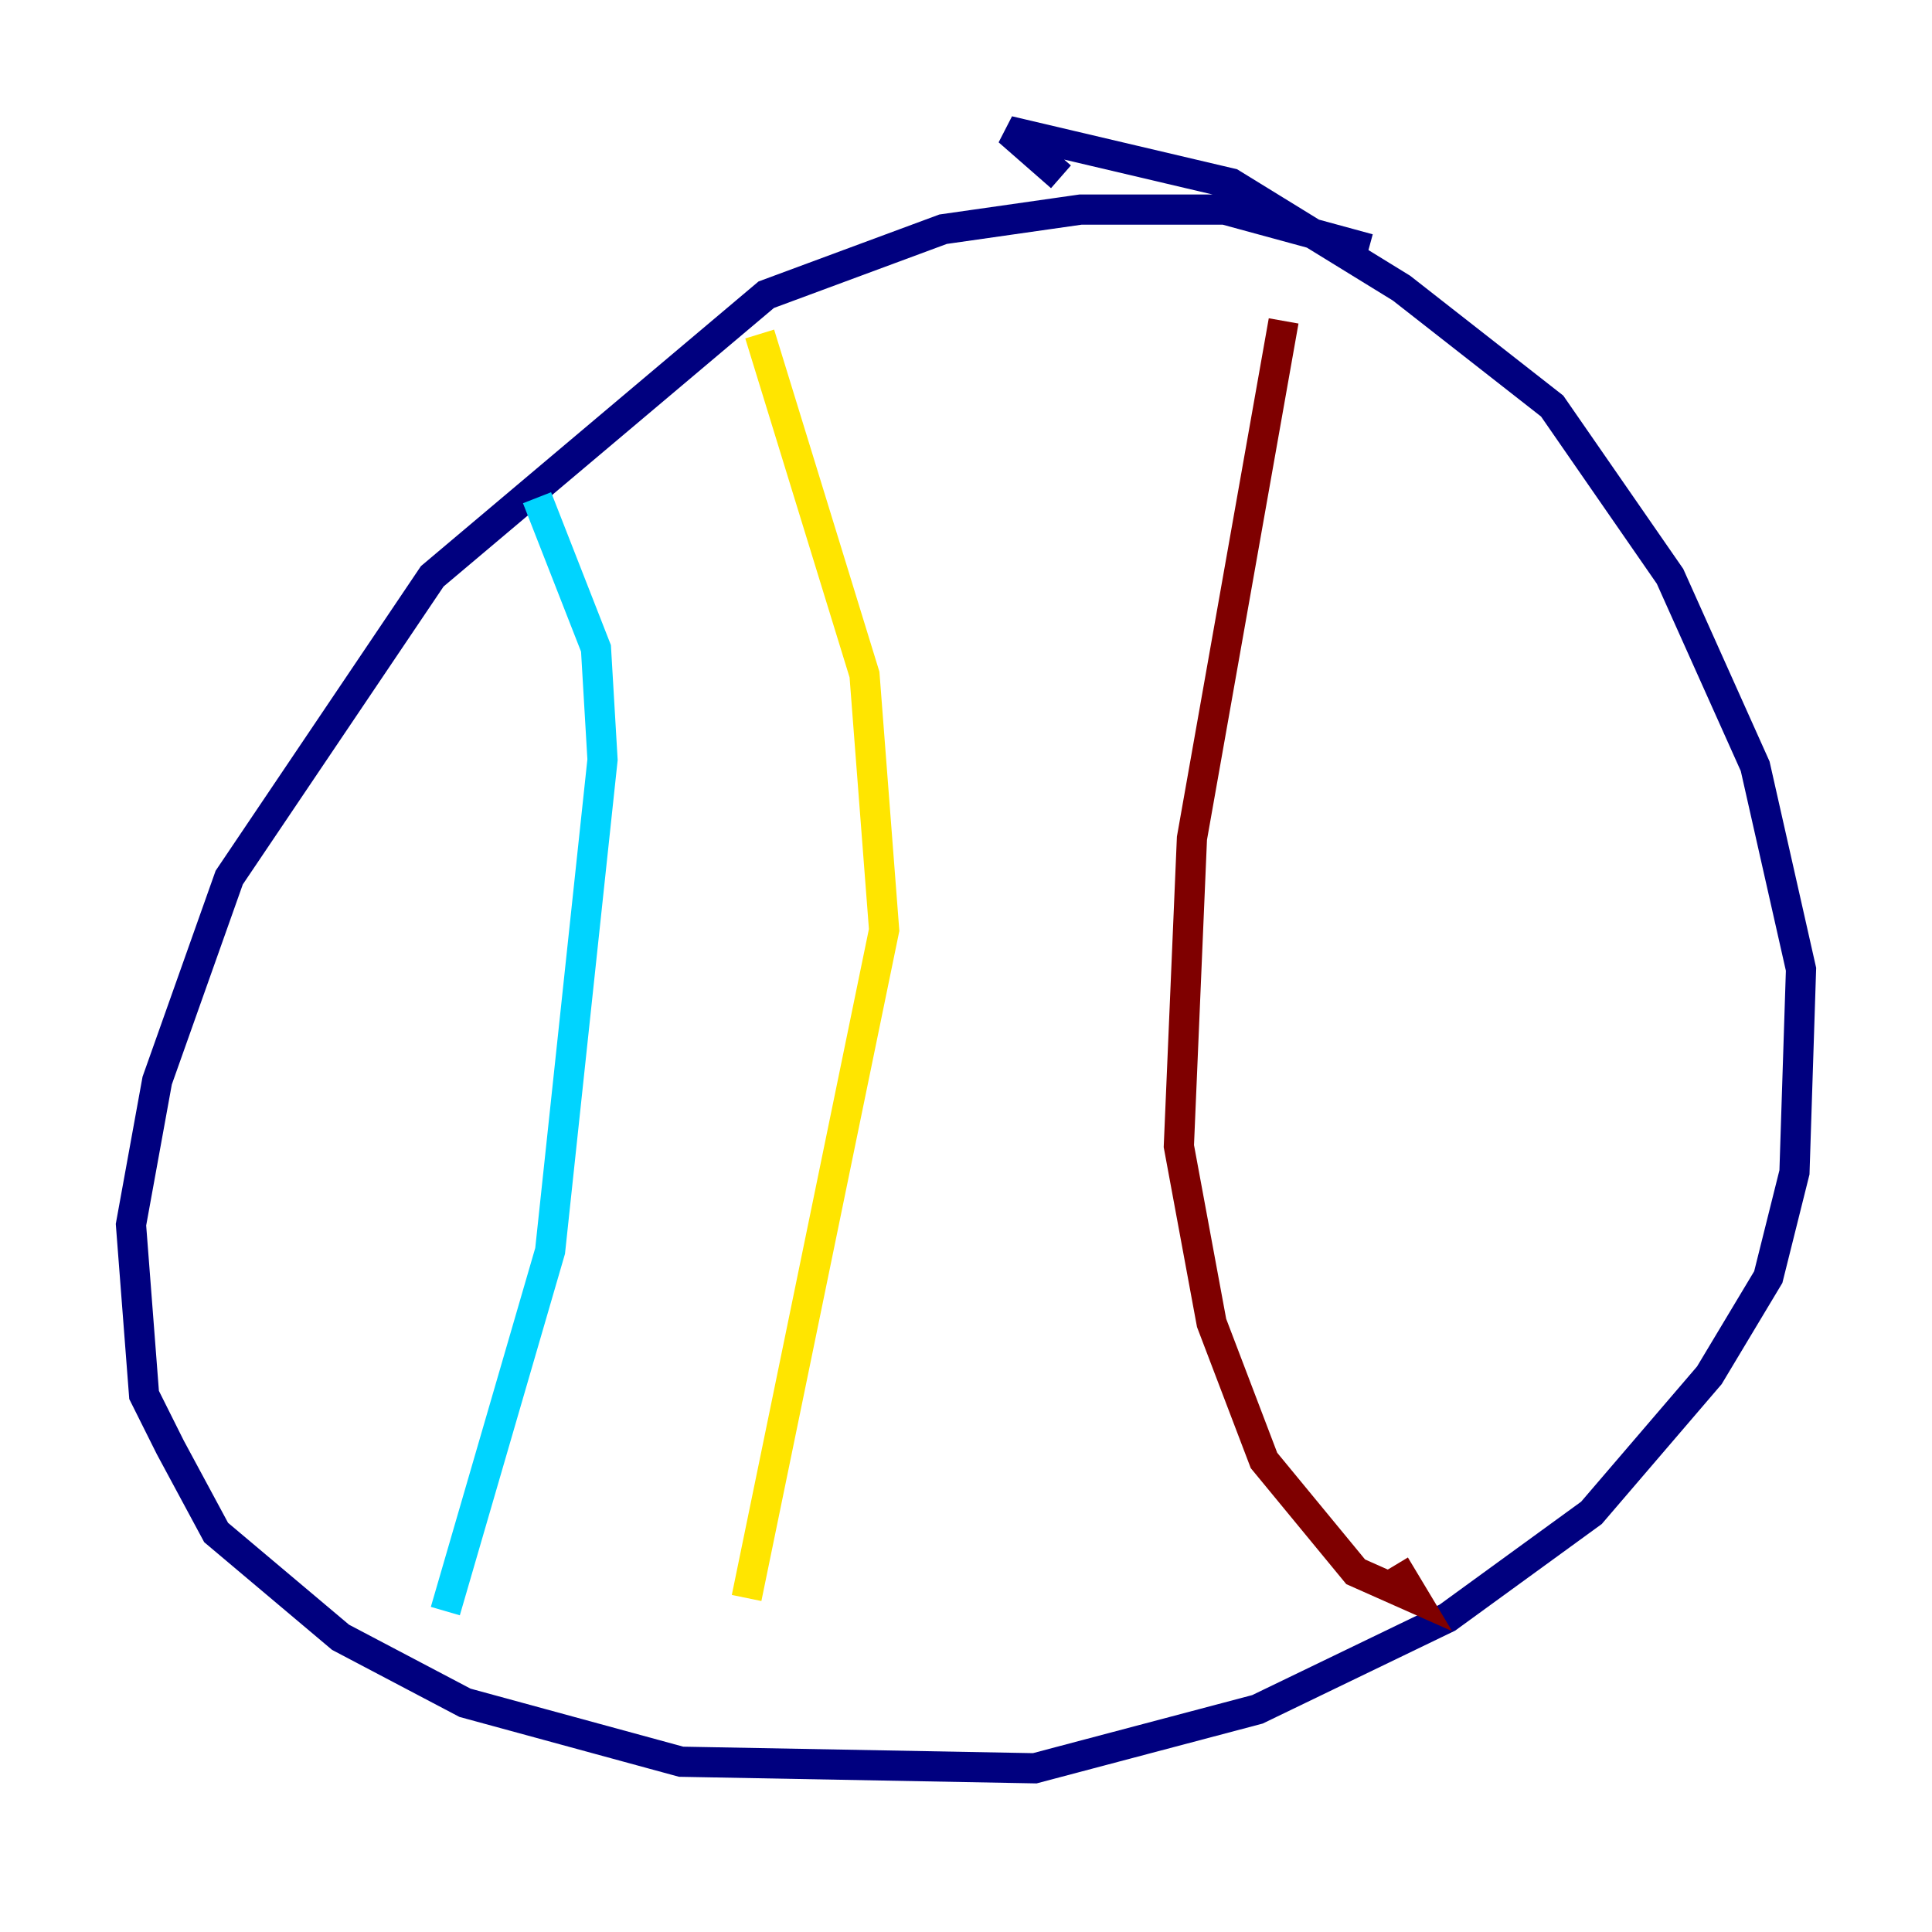 <?xml version="1.0" encoding="utf-8" ?>
<svg baseProfile="tiny" height="128" version="1.2" viewBox="0,0,128,128" width="128" xmlns="http://www.w3.org/2000/svg" xmlns:ev="http://www.w3.org/2001/xml-events" xmlns:xlink="http://www.w3.org/1999/xlink"><defs /><polyline fill="none" points="90.685,16.488 81.139,13.885 71.593,13.885 62.481,15.186 50.766,19.525 28.637,38.183 15.186,58.142 10.414,71.593 8.678,81.139 9.546,92.42 11.281,95.891 14.319,101.532 22.563,108.475 30.807,112.814 45.125,116.719 68.556,117.153 83.308,113.248 95.891,107.173 105.437,100.231 113.248,91.119 117.153,84.61 118.888,77.668 119.322,64.217 116.285,50.766 110.644,38.183 102.834,26.902 92.854,19.091 81.573,12.149 66.82,8.678 70.291,11.715" stroke="#00007f" stroke-width="2" /><polyline fill="none" points="35.58,32.976 39.485,42.956 39.919,50.332 36.447,82.875 29.505,106.739" stroke="#00d4ff" stroke-width="2" /><polyline fill="none" points="50.332,22.129 57.275,44.691 58.576,61.614 49.464,105.871" stroke="#ffe500" stroke-width="2" /><polyline fill="none" points="85.044,21.261 78.969,55.539 78.102,75.932 80.271,87.647 83.742,96.759 89.817,104.136 93.722,105.871 92.42,103.702" stroke="#7f0000" stroke-width="2" /></svg>